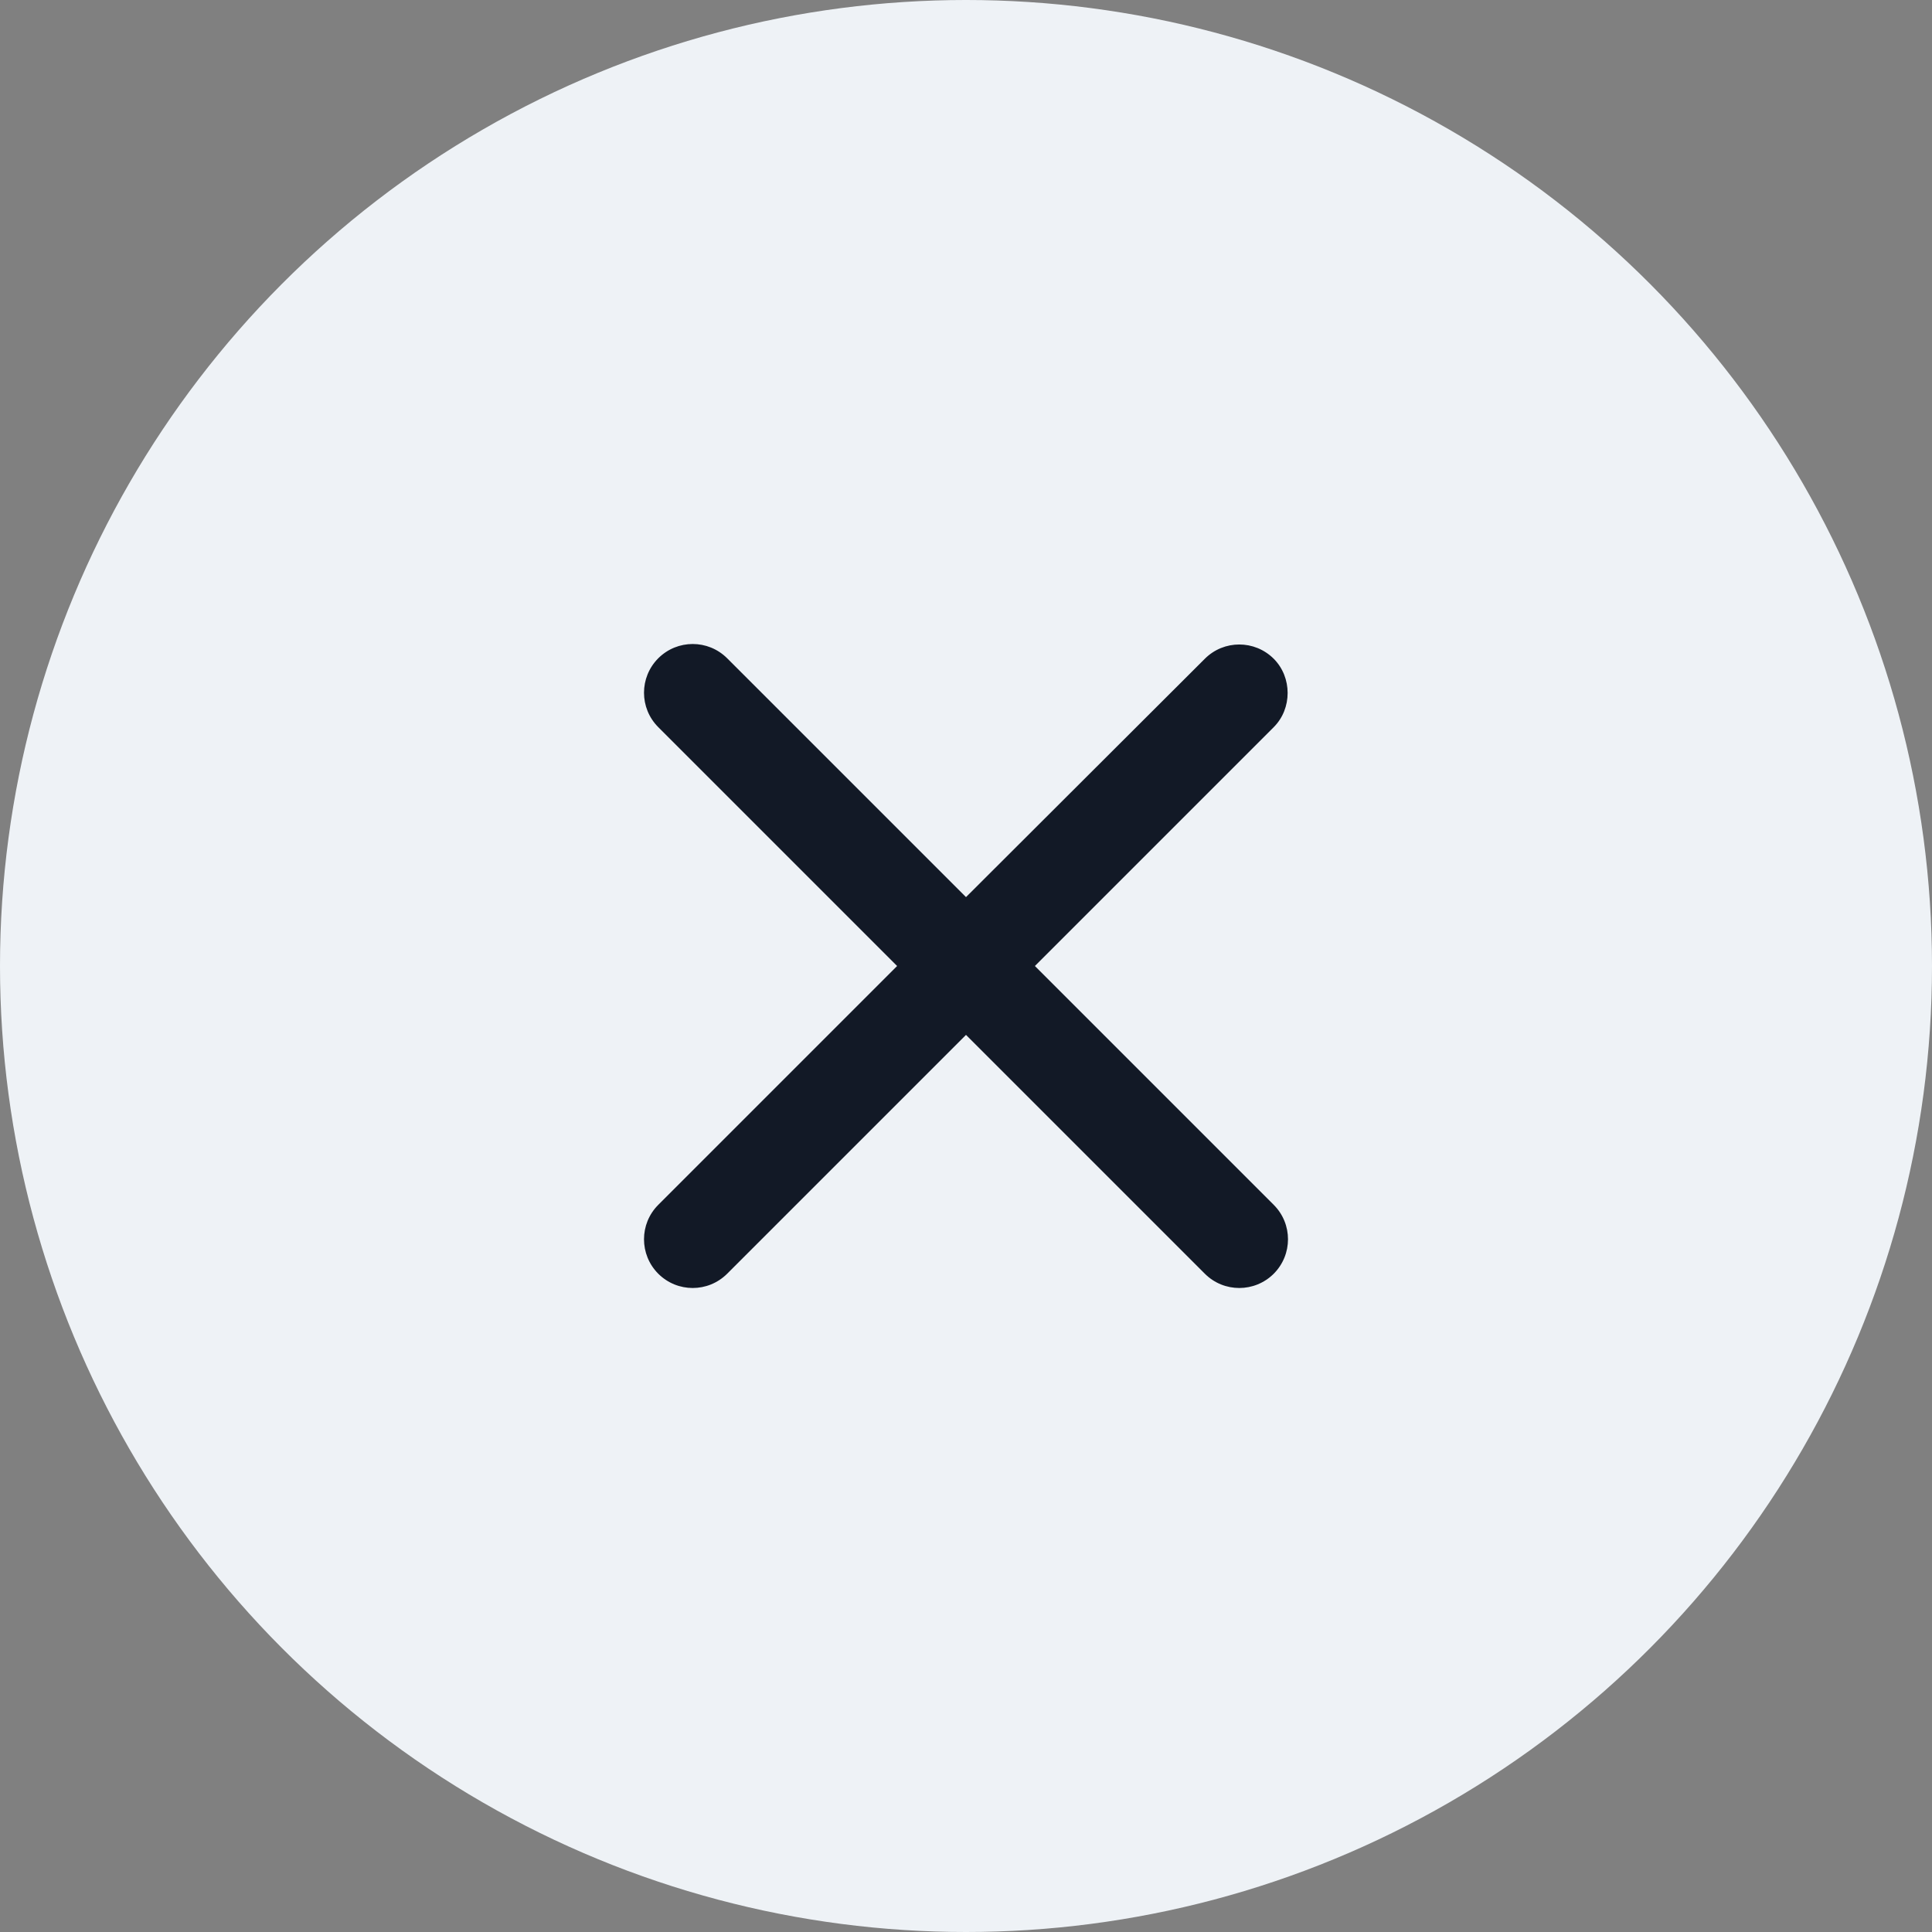 <svg width="32" height="32" viewBox="0 0 32 32" fill="none" xmlns="http://www.w3.org/2000/svg">
<rect x="0" y="0" width="32" height="32" fill="#808080" stroke="none"/>
<circle cx="16" cy="16" r="16" fill="#EEF2F6"/>
<path d="M21.097 10.911C20.781 10.596 20.271 10.596 19.956 10.911L16 14.859L12.044 10.903C11.728 10.588 11.219 10.588 10.903 10.903C10.588 11.219 10.588 11.729 10.903 12.044L14.859 16L10.903 19.956C10.588 20.271 10.588 20.781 10.903 21.097C11.219 21.412 11.728 21.412 12.044 21.097L16 17.141L19.956 21.097C20.271 21.412 20.781 21.412 21.097 21.097C21.412 20.781 21.412 20.271 21.097 19.956L17.141 16L21.097 12.044C21.404 11.737 21.404 11.219 21.097 10.911V10.911Z" fill="#121926"/>
</svg>
